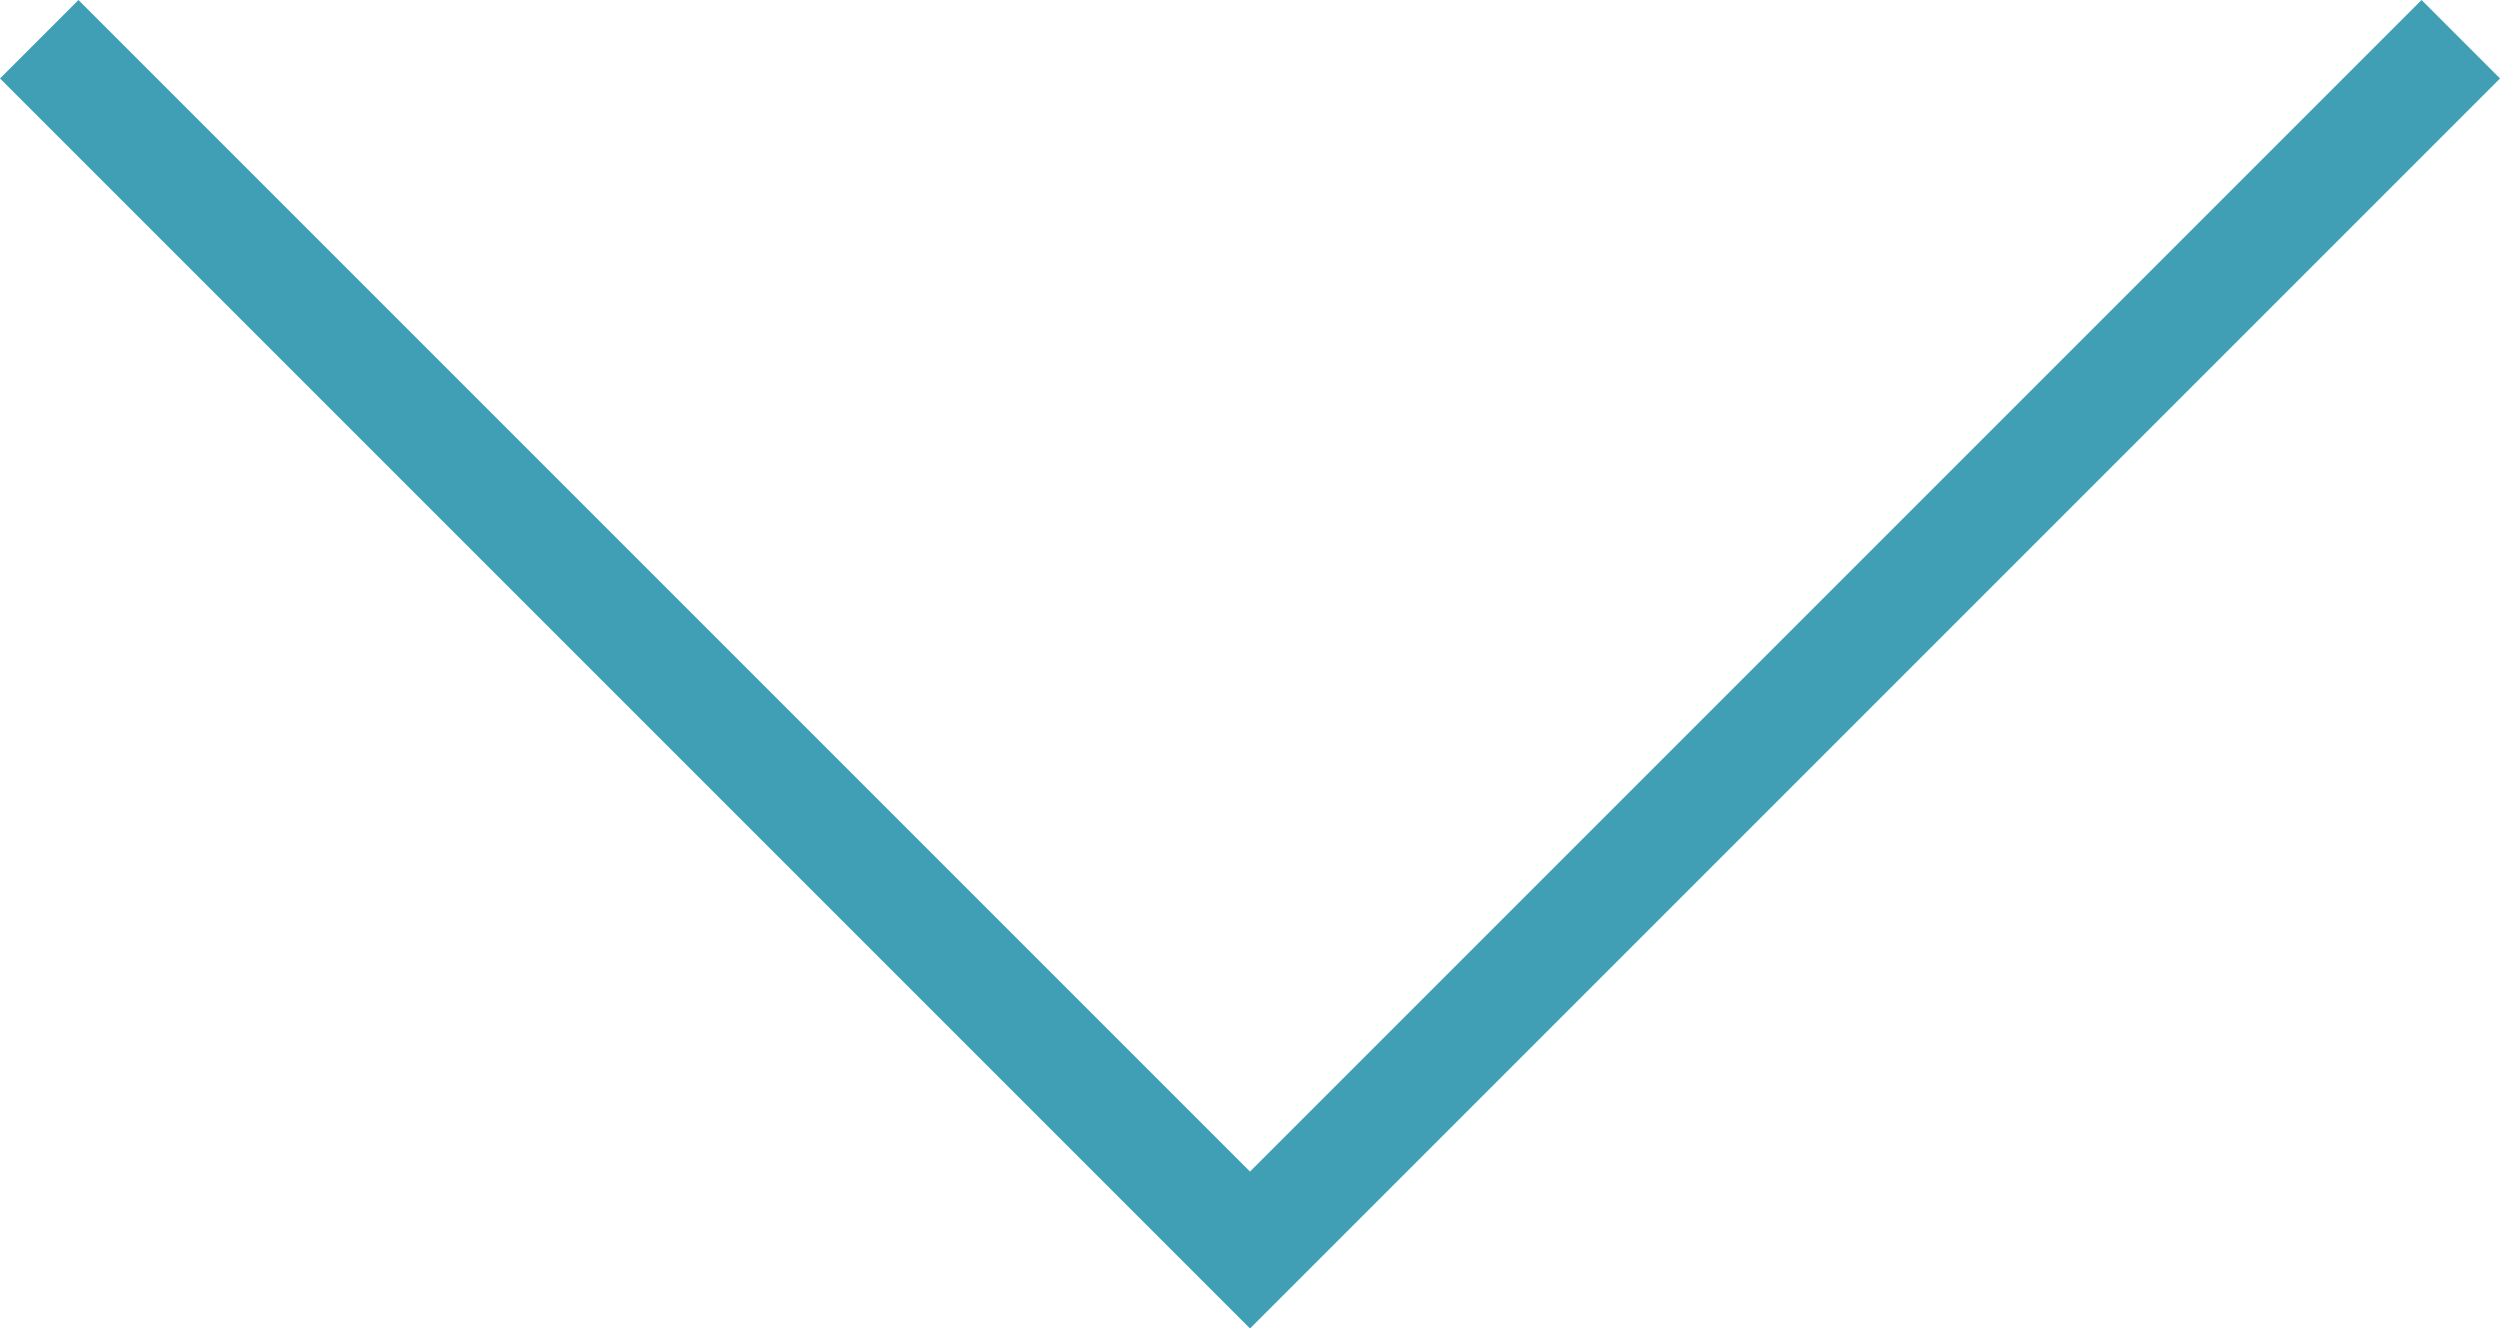 <svg xmlns="http://www.w3.org/2000/svg" width="67.597" height="35.92" viewBox="0 0 67.597 35.92"><path d="M-5854,675.461l32.738,32.738,32.738-32.738" transform="translate(5855.061 -674.4)" fill="none" stroke="#409FB5" stroke-width="3"/></svg>